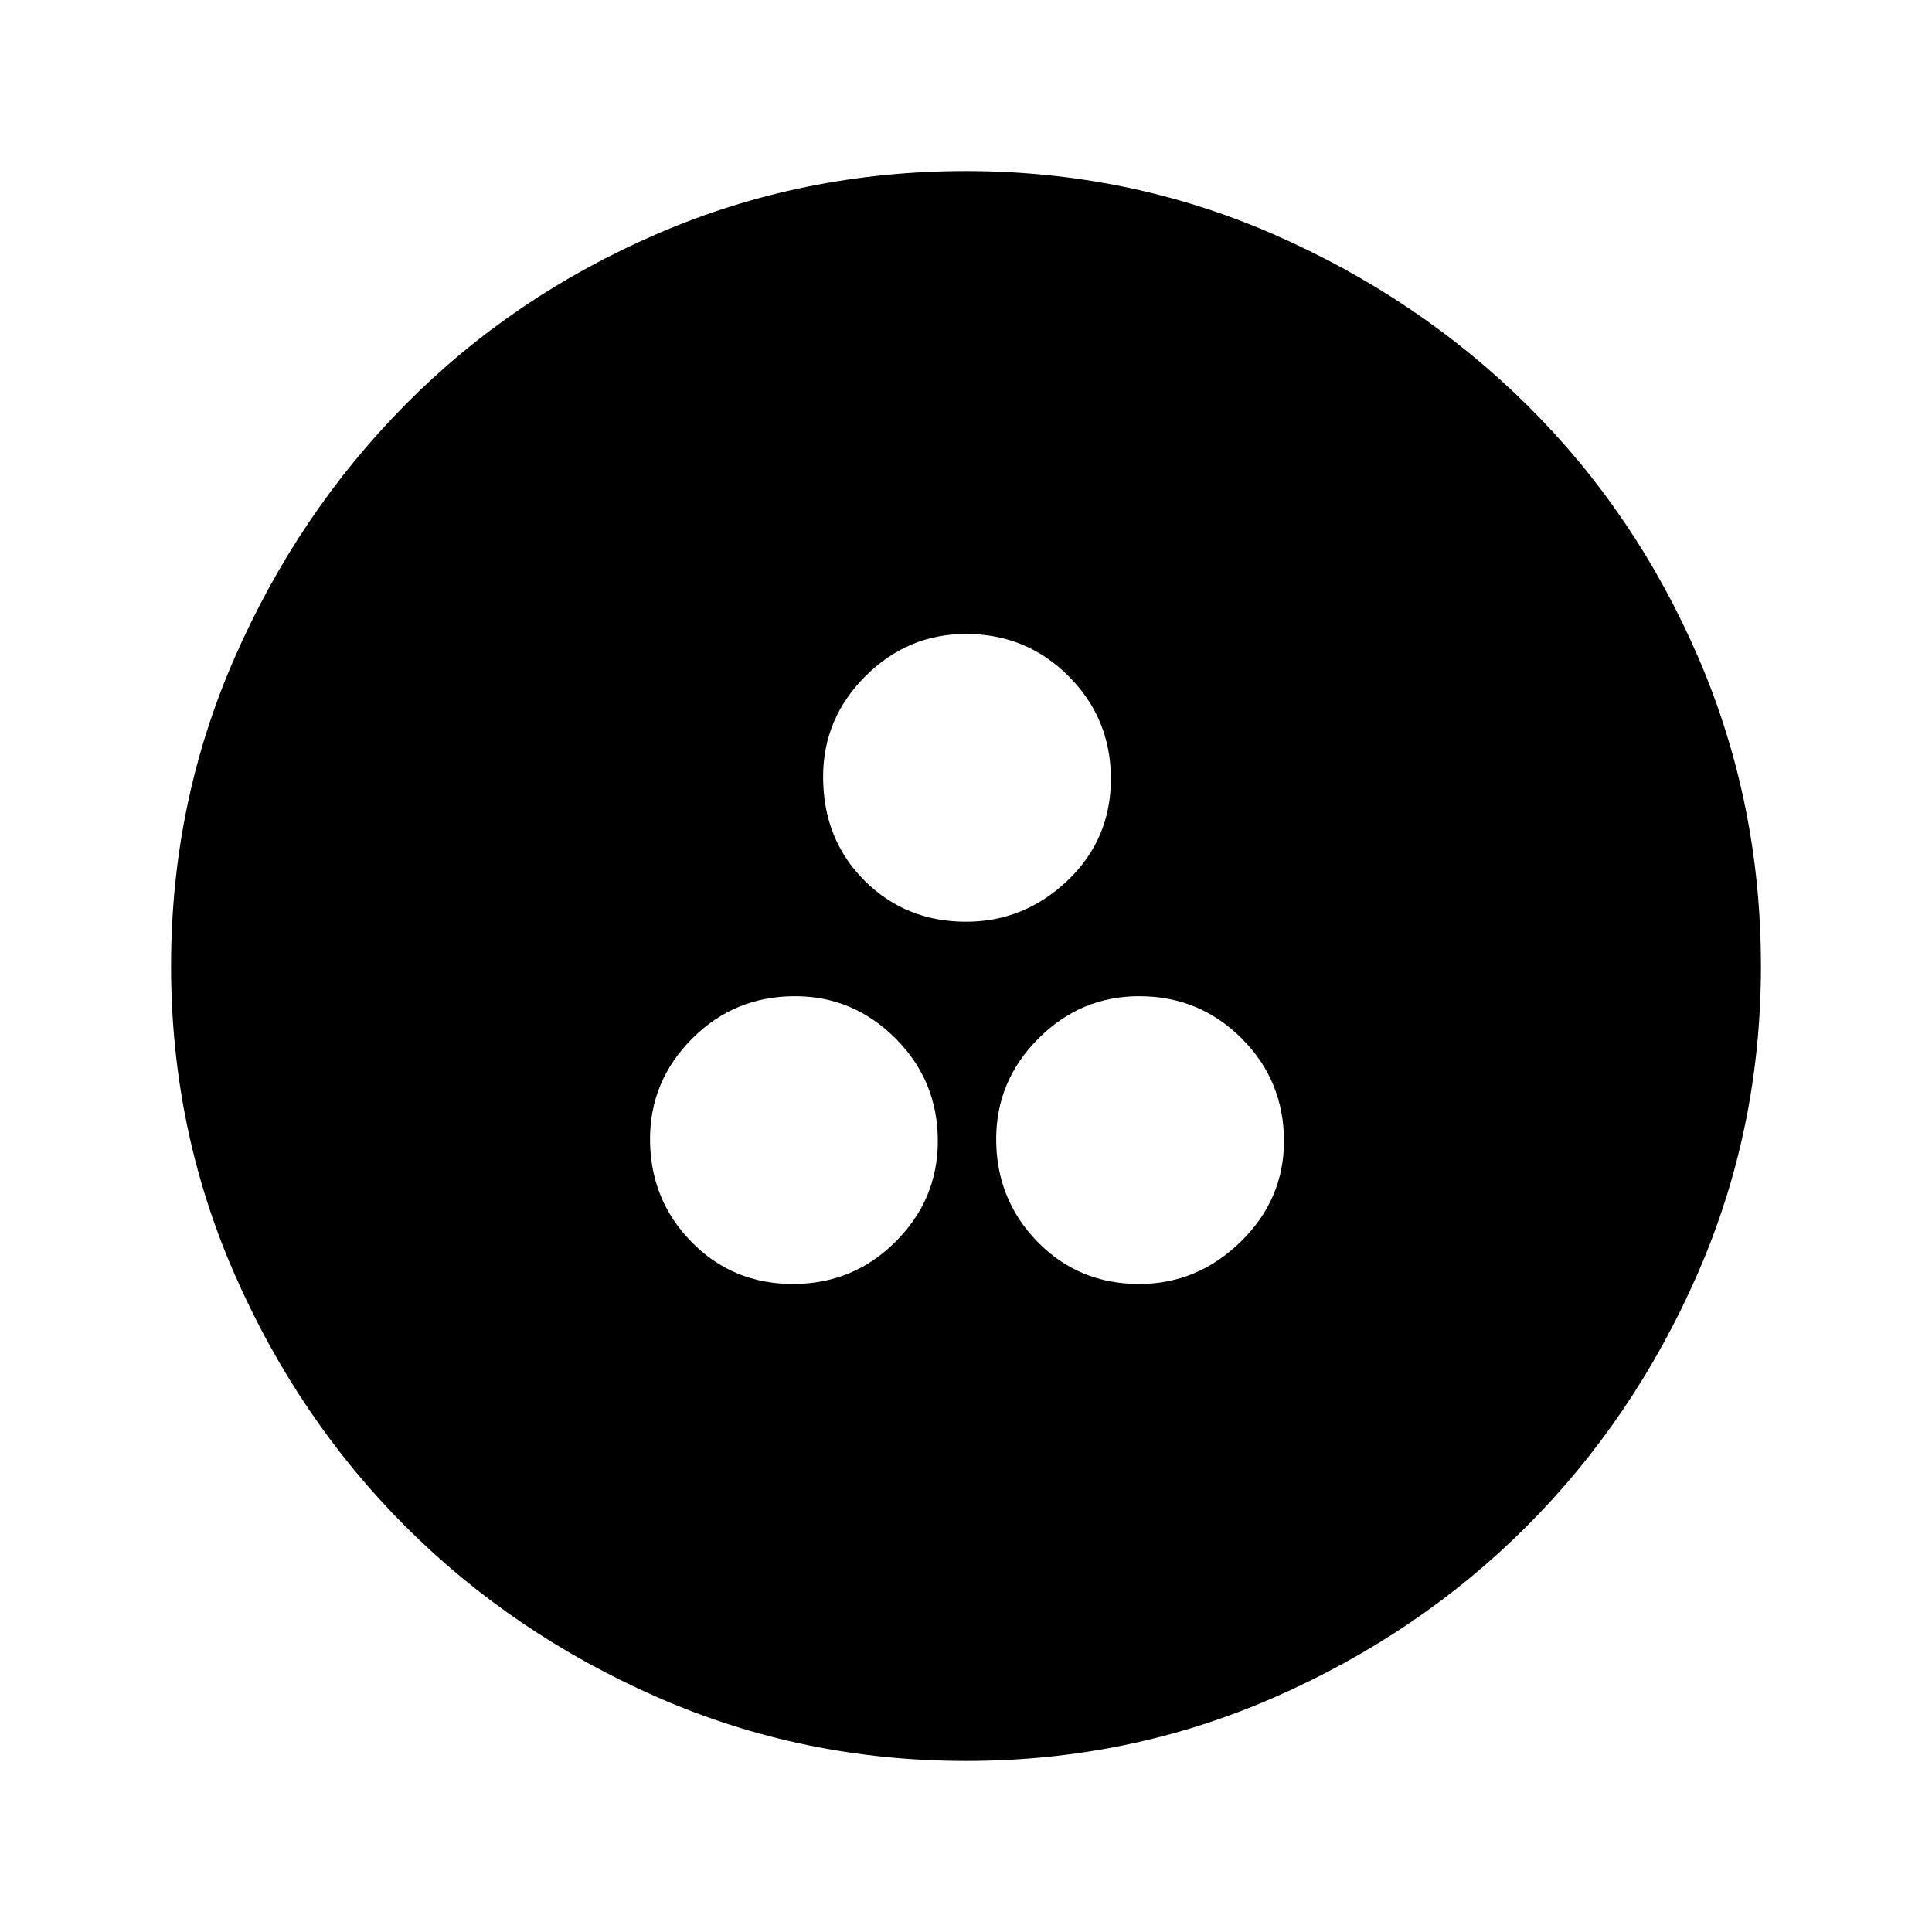 <svg xmlns="http://www.w3.org/2000/svg" height="48" width="48"><path d="M24 43.75Q19.95 43.75 16.35 42.175Q12.75 40.6 10.075 37.925Q7.4 35.25 5.825 31.65Q4.25 28.05 4.25 24Q4.25 19.95 5.825 16.35Q7.4 12.75 10.075 10.05Q12.75 7.35 16.35 5.8Q19.95 4.25 24 4.25Q28.05 4.25 31.65 5.825Q35.25 7.4 37.95 10.075Q40.65 12.75 42.2 16.35Q43.75 19.95 43.75 24Q43.75 28.05 42.175 31.65Q40.6 35.25 37.925 37.925Q35.25 40.6 31.65 42.175Q28.05 43.75 24 43.75ZM24 22.9Q25.45 22.9 26.525 21.875Q27.6 20.85 27.6 19.35Q27.6 17.85 26.55 16.8Q25.5 15.75 24 15.75Q22.55 15.75 21.5 16.8Q20.45 17.85 20.45 19.3Q20.45 20.85 21.475 21.875Q22.5 22.9 24 22.9ZM19.7 31.9Q21.2 31.9 22.25 30.85Q23.3 29.8 23.3 28.35Q23.3 26.85 22.25 25.8Q21.2 24.75 19.75 24.75Q18.25 24.75 17.2 25.8Q16.15 26.85 16.15 28.3Q16.15 29.8 17.175 30.85Q18.2 31.9 19.7 31.9ZM28.3 31.9Q29.75 31.9 30.825 30.85Q31.9 29.8 31.9 28.35Q31.9 26.85 30.85 25.8Q29.8 24.75 28.3 24.75Q26.85 24.75 25.8 25.8Q24.75 26.85 24.75 28.3Q24.75 29.8 25.775 30.85Q26.8 31.9 28.3 31.9Z"/></svg>